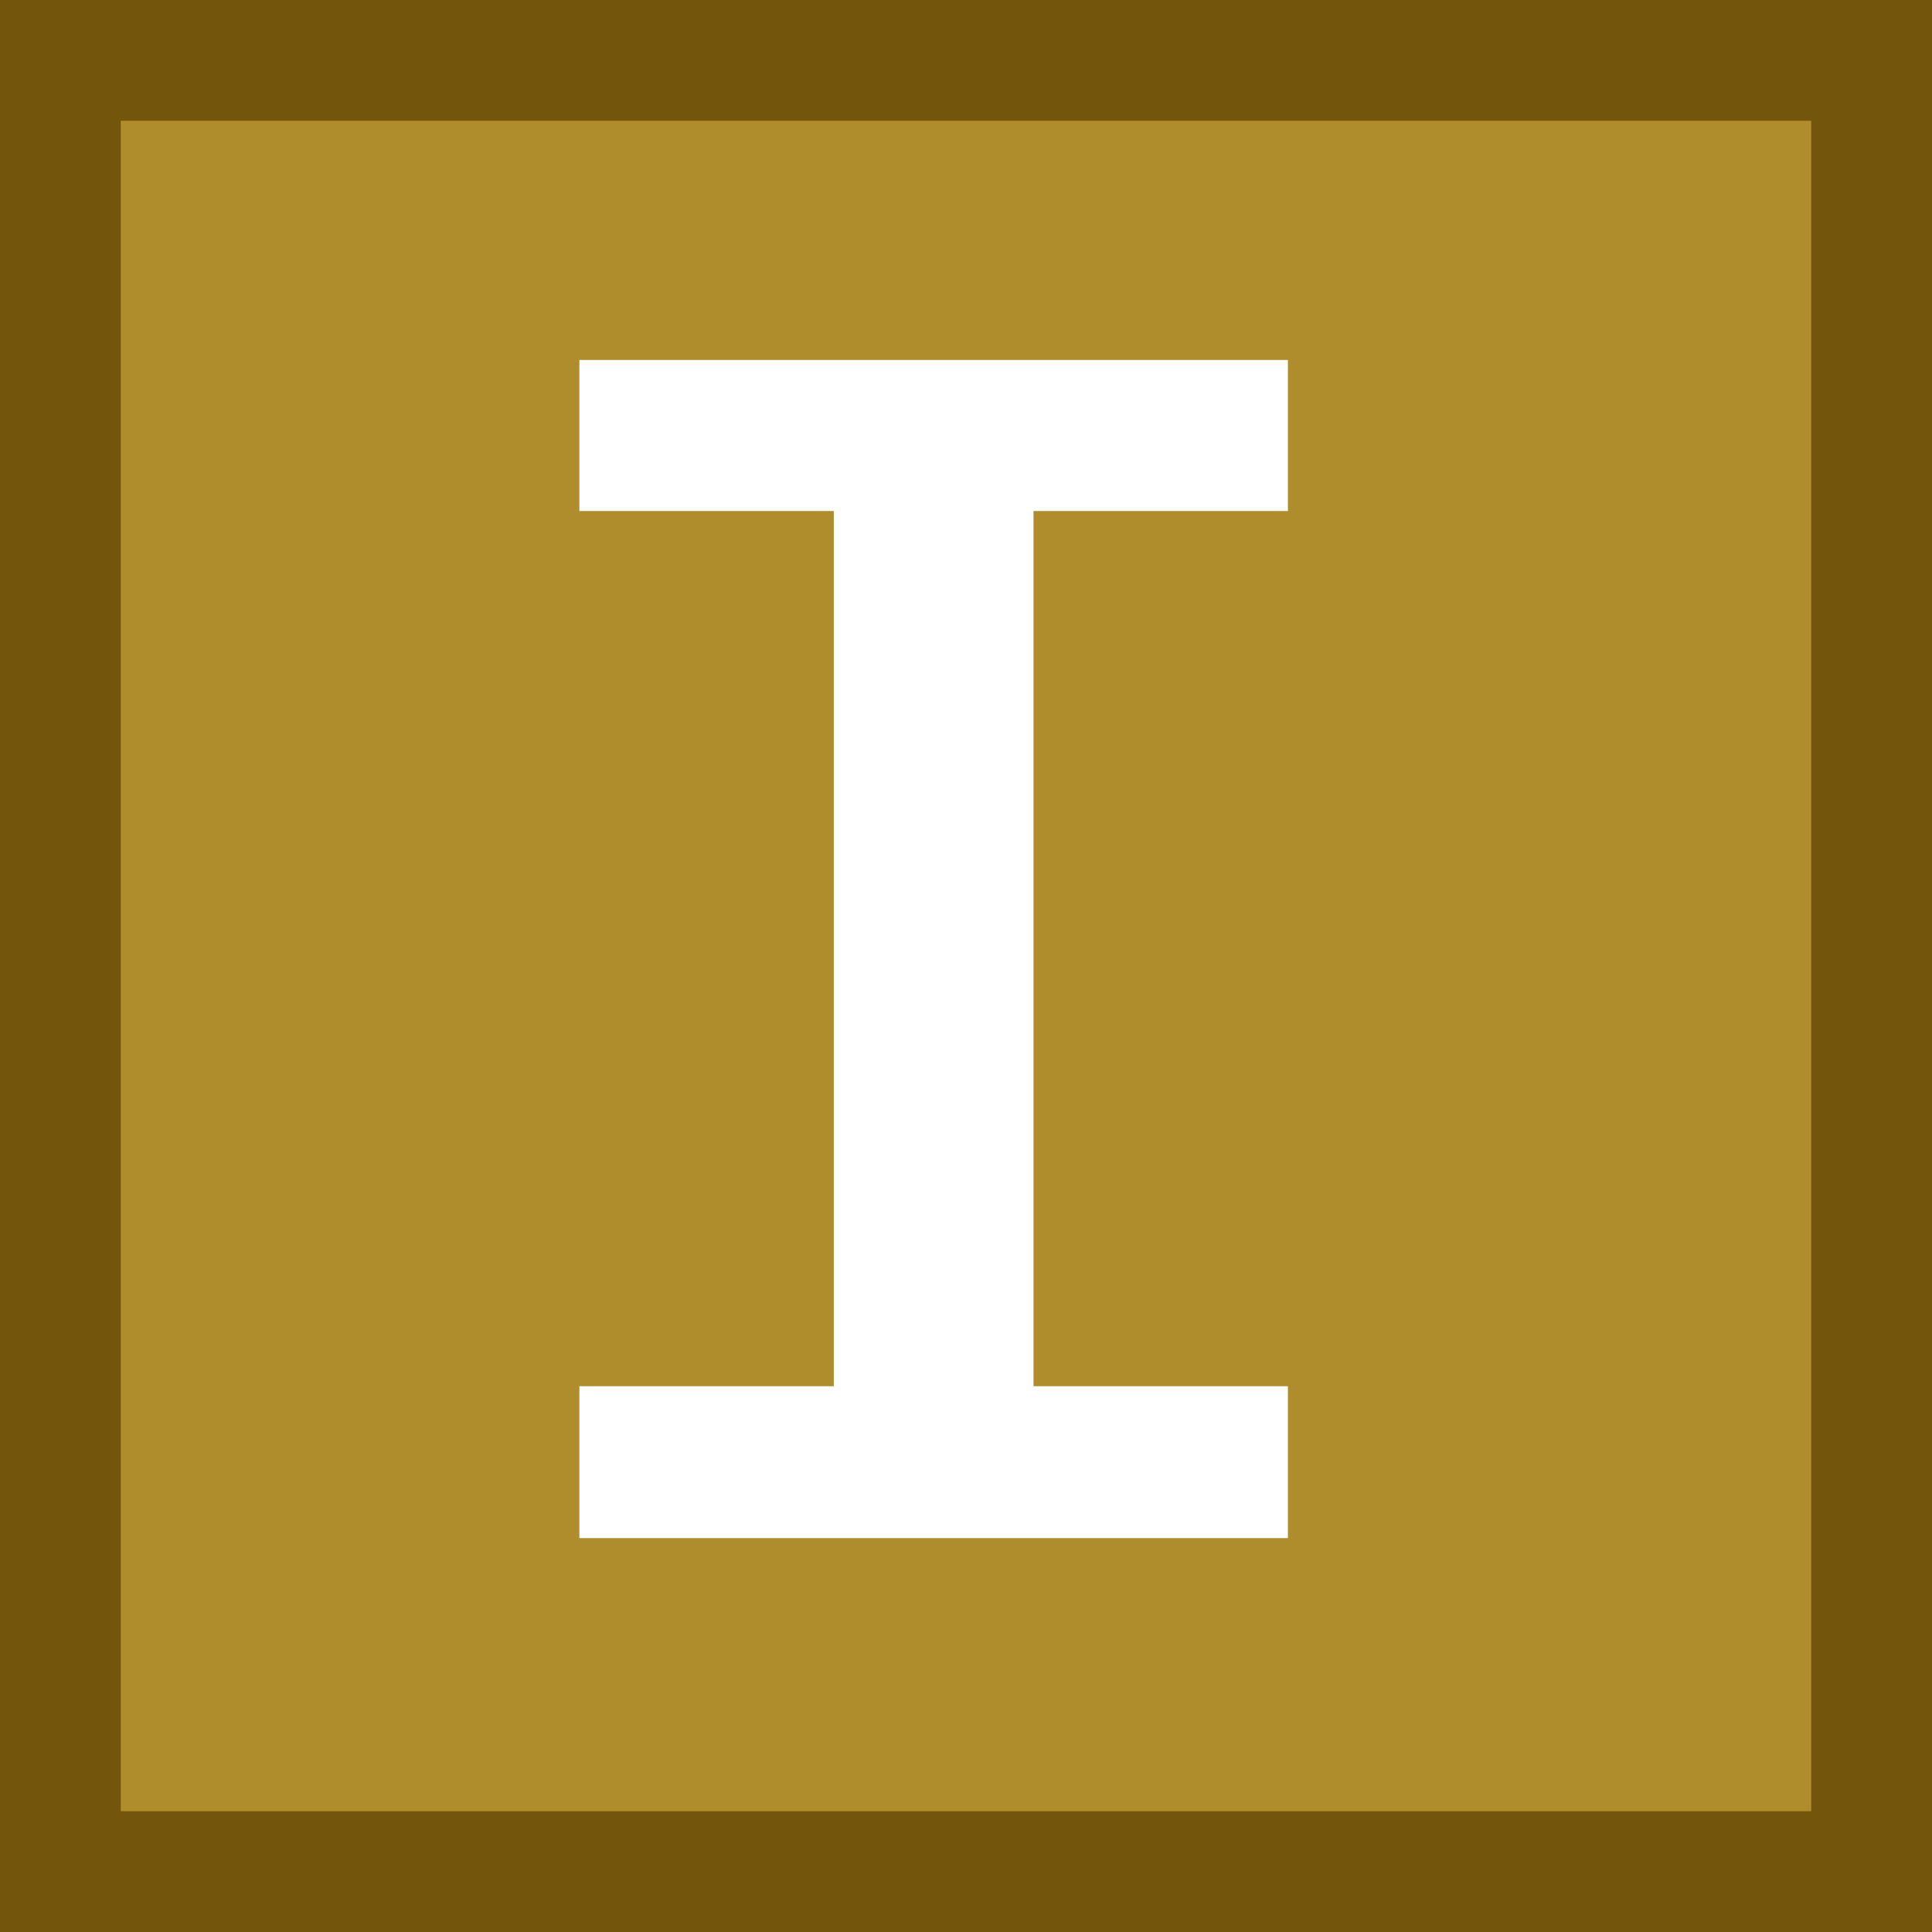 <?xml version="1.0" encoding="UTF-8" standalone="no"?>
<svg xmlns="http://www.w3.org/2000/svg"
    viewBox="0 0 16 16">
    <rect
        width="16"
        height="16"
        id="rect1"
        style="fill:#73560c;" />
    <rect
        x="1"
        y="1"
        width="14"
        height="14"
        id="rect2"
        style="fill:#af8c2c;" />
    <path
        d="M 10.666,2.981 V 4.232 H 8.559 V 11.480 H 10.666 V 12.738 H 4.798 V 11.480 H 6.905 V 4.232 H 4.798 V 2.981 Z"
        id="text1"
        style="fill:#ffffff;" />
</svg>